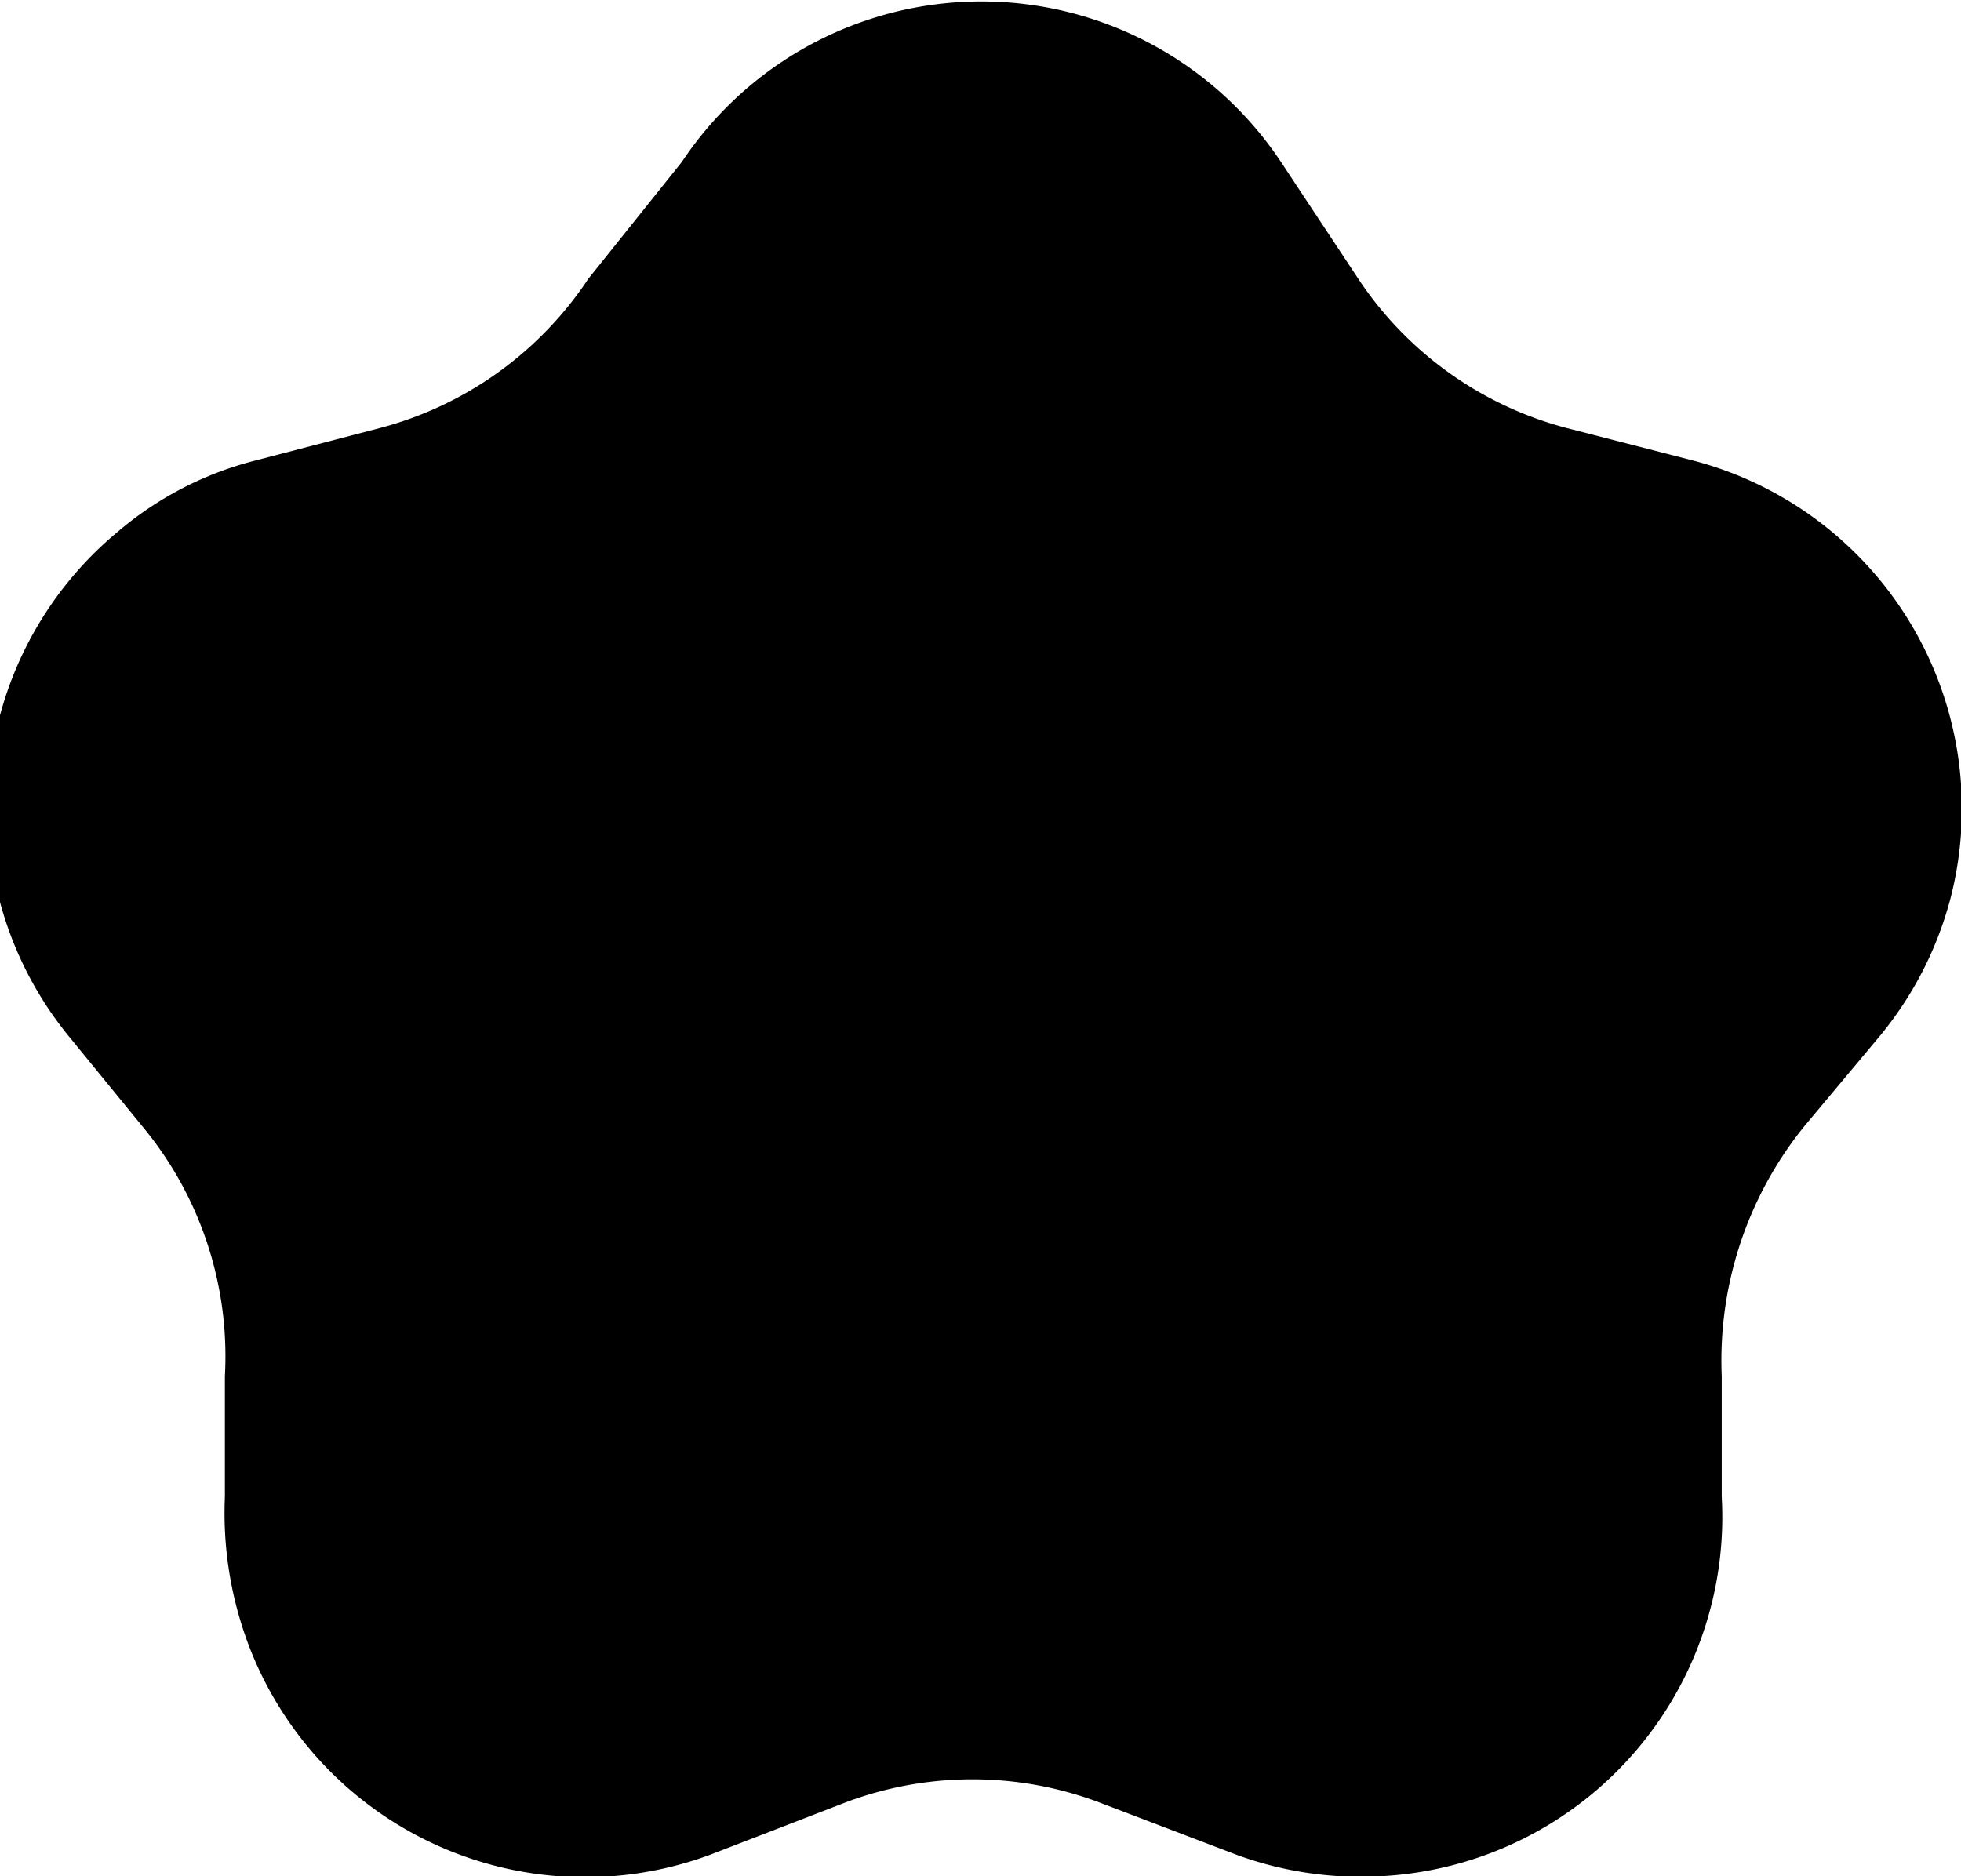 <svg id="Layer_1" data-name="Layer 1" xmlns="http://www.w3.org/2000/svg" viewBox="0 0 10.9 10.43"><path id="Polygon_74" data-name="Polygon 74" d="M122.11,460.69a2,2,0,0,1,3.33,0l.43.65a2,2,0,0,0,1.16.83l.7.18a2,2,0,0,1,1.43,2.44,2,2,0,0,1-.4.77l-.41.49a2.07,2.07,0,0,0-.46,1.39l0,.67a2,2,0,0,1-1.89,2.11,2,2,0,0,1-.81-.12l-.76-.29a2,2,0,0,0-1.41,0l-.75.29a2,2,0,0,1-2.57-1.17,2.08,2.08,0,0,1-.13-.82l0-.67a2,2,0,0,0-.46-1.39l-.4-.49a2,2,0,0,1,.26-2.81,1.9,1.9,0,0,1,.77-.4l.69-.18a2,2,0,0,0,1.16-.83Z" transform="translate(-118.32 -459.79)"/></svg>